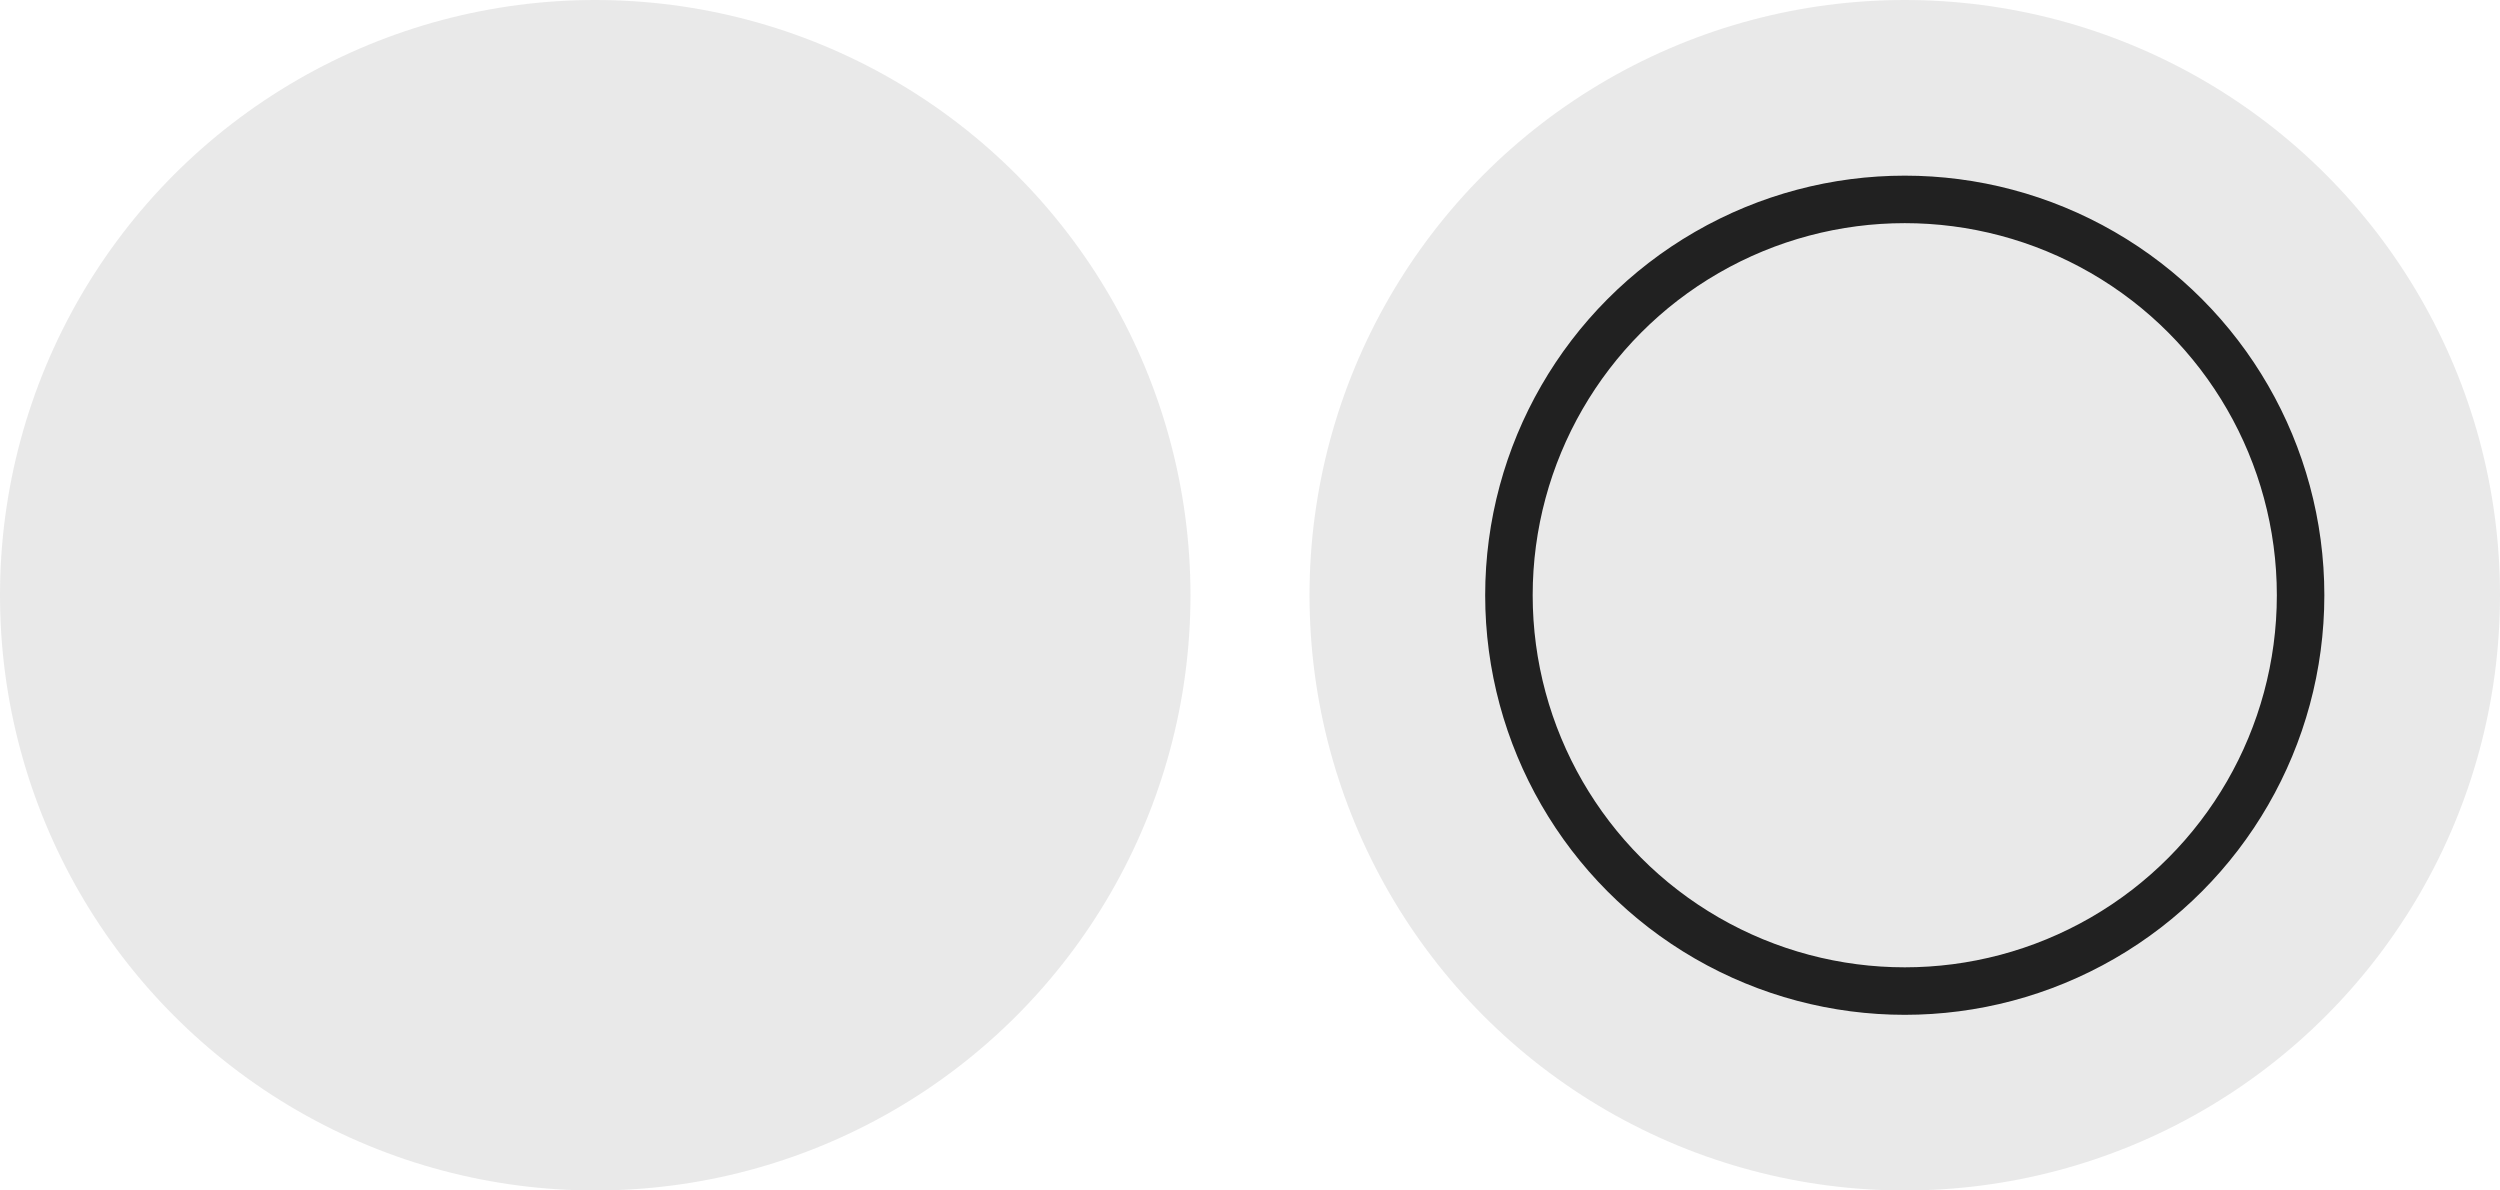 <?xml version="1.0" encoding="utf-8"?>
<!-- Generator: Adobe Illustrator 21.0.2, SVG Export Plug-In . SVG Version: 6.00 Build 0)  -->
<!DOCTYPE svg PUBLIC "-//W3C//DTD SVG 1.1//EN" "http://www.w3.org/Graphics/SVG/1.1/DTD/svg11.dtd">
<svg version="1.1" id="Layer_1" xmlns="http://www.w3.org/2000/svg" xmlns:xlink="http://www.w3.org/1999/xlink" x="0px" y="0px"
	 viewBox="0 0 420 200" style="enable-background:new 0 0 420 200;" xml:space="preserve">
<style type="text/css">
	.st0{opacity:0.1;fill:#212121;}
	.st1{fill:none;stroke:#212121;stroke-width:7.98;stroke-miterlimit:10;}
</style>
<circle class="st0" cx="100" cy="100" r="100"/>
<circle class="st1" cx="320" cy="100" r="66.5"/>
<circle class="st0" cx="320" cy="100" r="100"/>
</svg>
